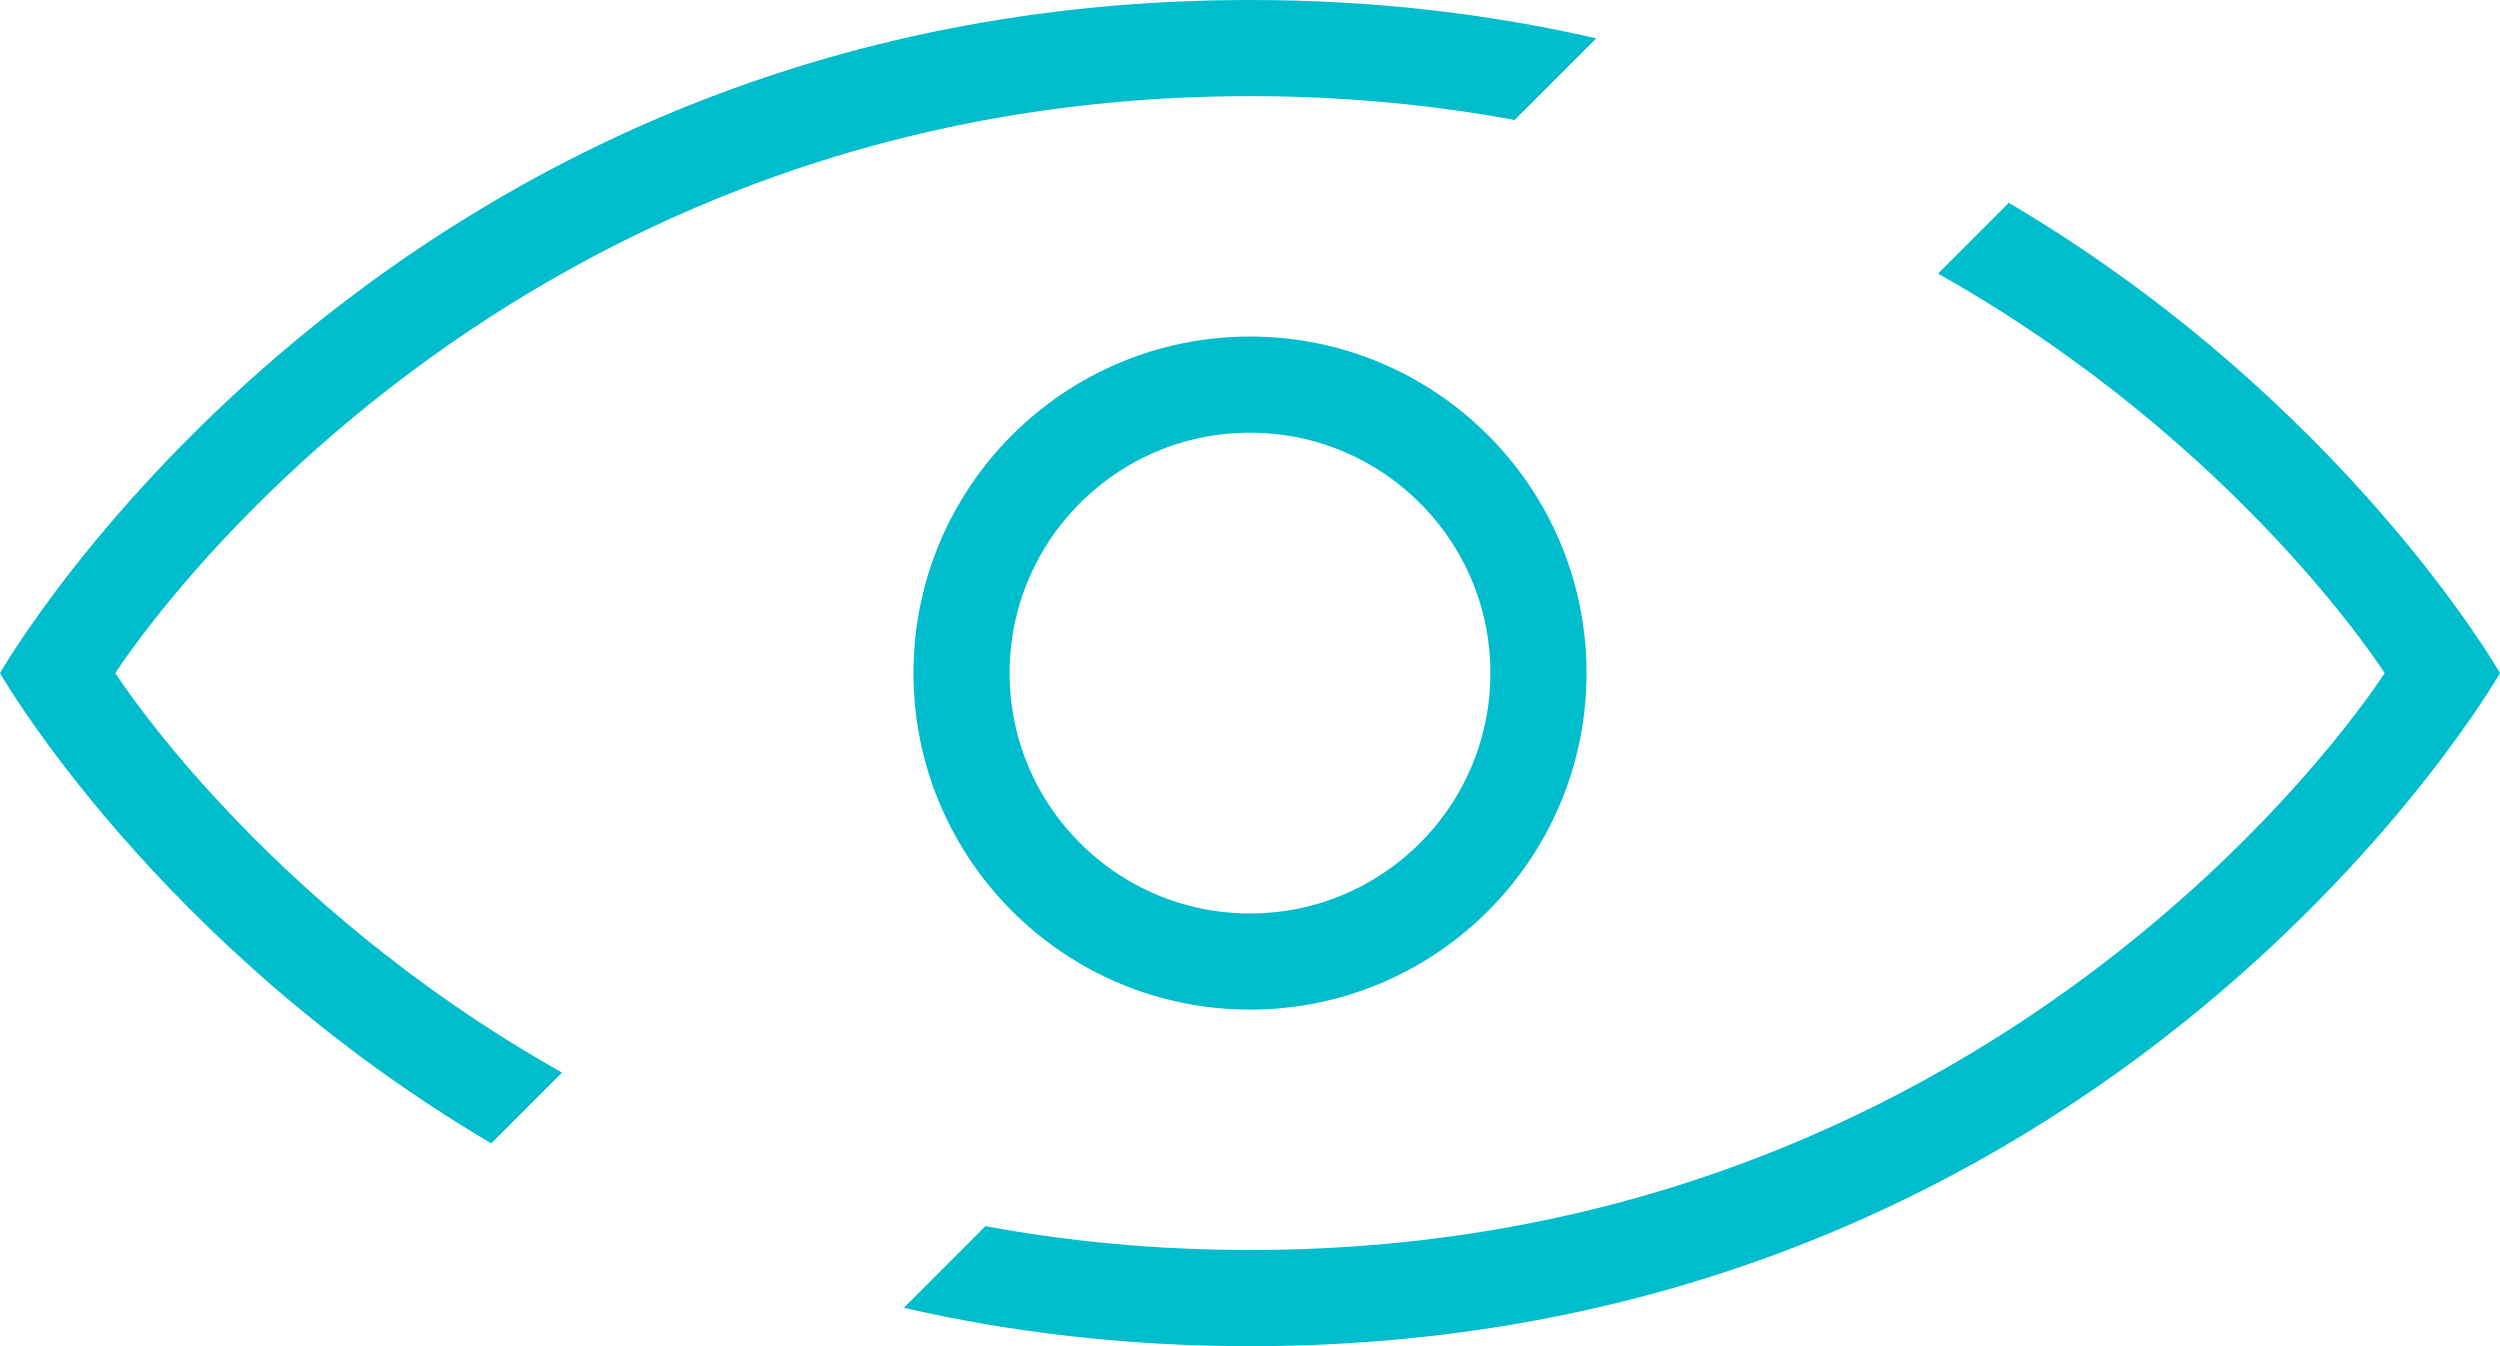 <?xml version="1.0" encoding="UTF-8"?>
<svg width="26px" height="14px" viewBox="0 0 26 14" version="1.1" xmlns="http://www.w3.org/2000/svg" xmlns:xlink="http://www.w3.org/1999/xlink">
    <!-- Generator: Sketch 53.2 (72643) - https://sketchapp.com -->
    <title>Group 3</title>
    <desc>Created with Sketch.</desc>
    <g id="----Login-e-Criar-conta" stroke="none" stroke-width="1" fill="none" fill-rule="evenodd">
        <g id="INICIAL-&gt;-LOGIN-&gt;-Private-key" transform="translate(-853, -419)">
            <g id="Group-3" transform="translate(853, 419)">
                <g id="Group-2" fill="#00BDCD" fill-rule="nonzero">
                    <path d="M5.109,11.891 C1.617,9.83 0,7 0,7 C0,7 4,0 13,0 C14.305,0 15.504,0.147 16.601,0.399 L15.752,1.248 C14.897,1.09 13.98,1 13,1 C5,1 1.2,7 1.2,7 C1.2,7 2.715,9.392 5.845,11.155 L5.109,11.891 L5.109,11.891 L5.109,11.891 Z" id="eye-hidden-path"></path>
                    <path d="M9.399,13.601 C10.496,13.853 11.695,14 13,14 C22,14 26,7 26,7 C26,7 24.383,4.17 20.891,2.109 L20.155,2.845 C23.285,4.608 24.8,7 24.8,7 C24.8,7 21,13 13,13 C12.02,13 11.103,12.91 10.248,12.752 L9.399,13.601 L9.399,13.601 L9.399,13.601 Z" id="eye-hidden-path"></path>
                </g>
                <circle id="Oval" stroke="#00BDCD" cx="13" cy="7" r="3"></circle>
            </g>
        </g>
    </g>
</svg>